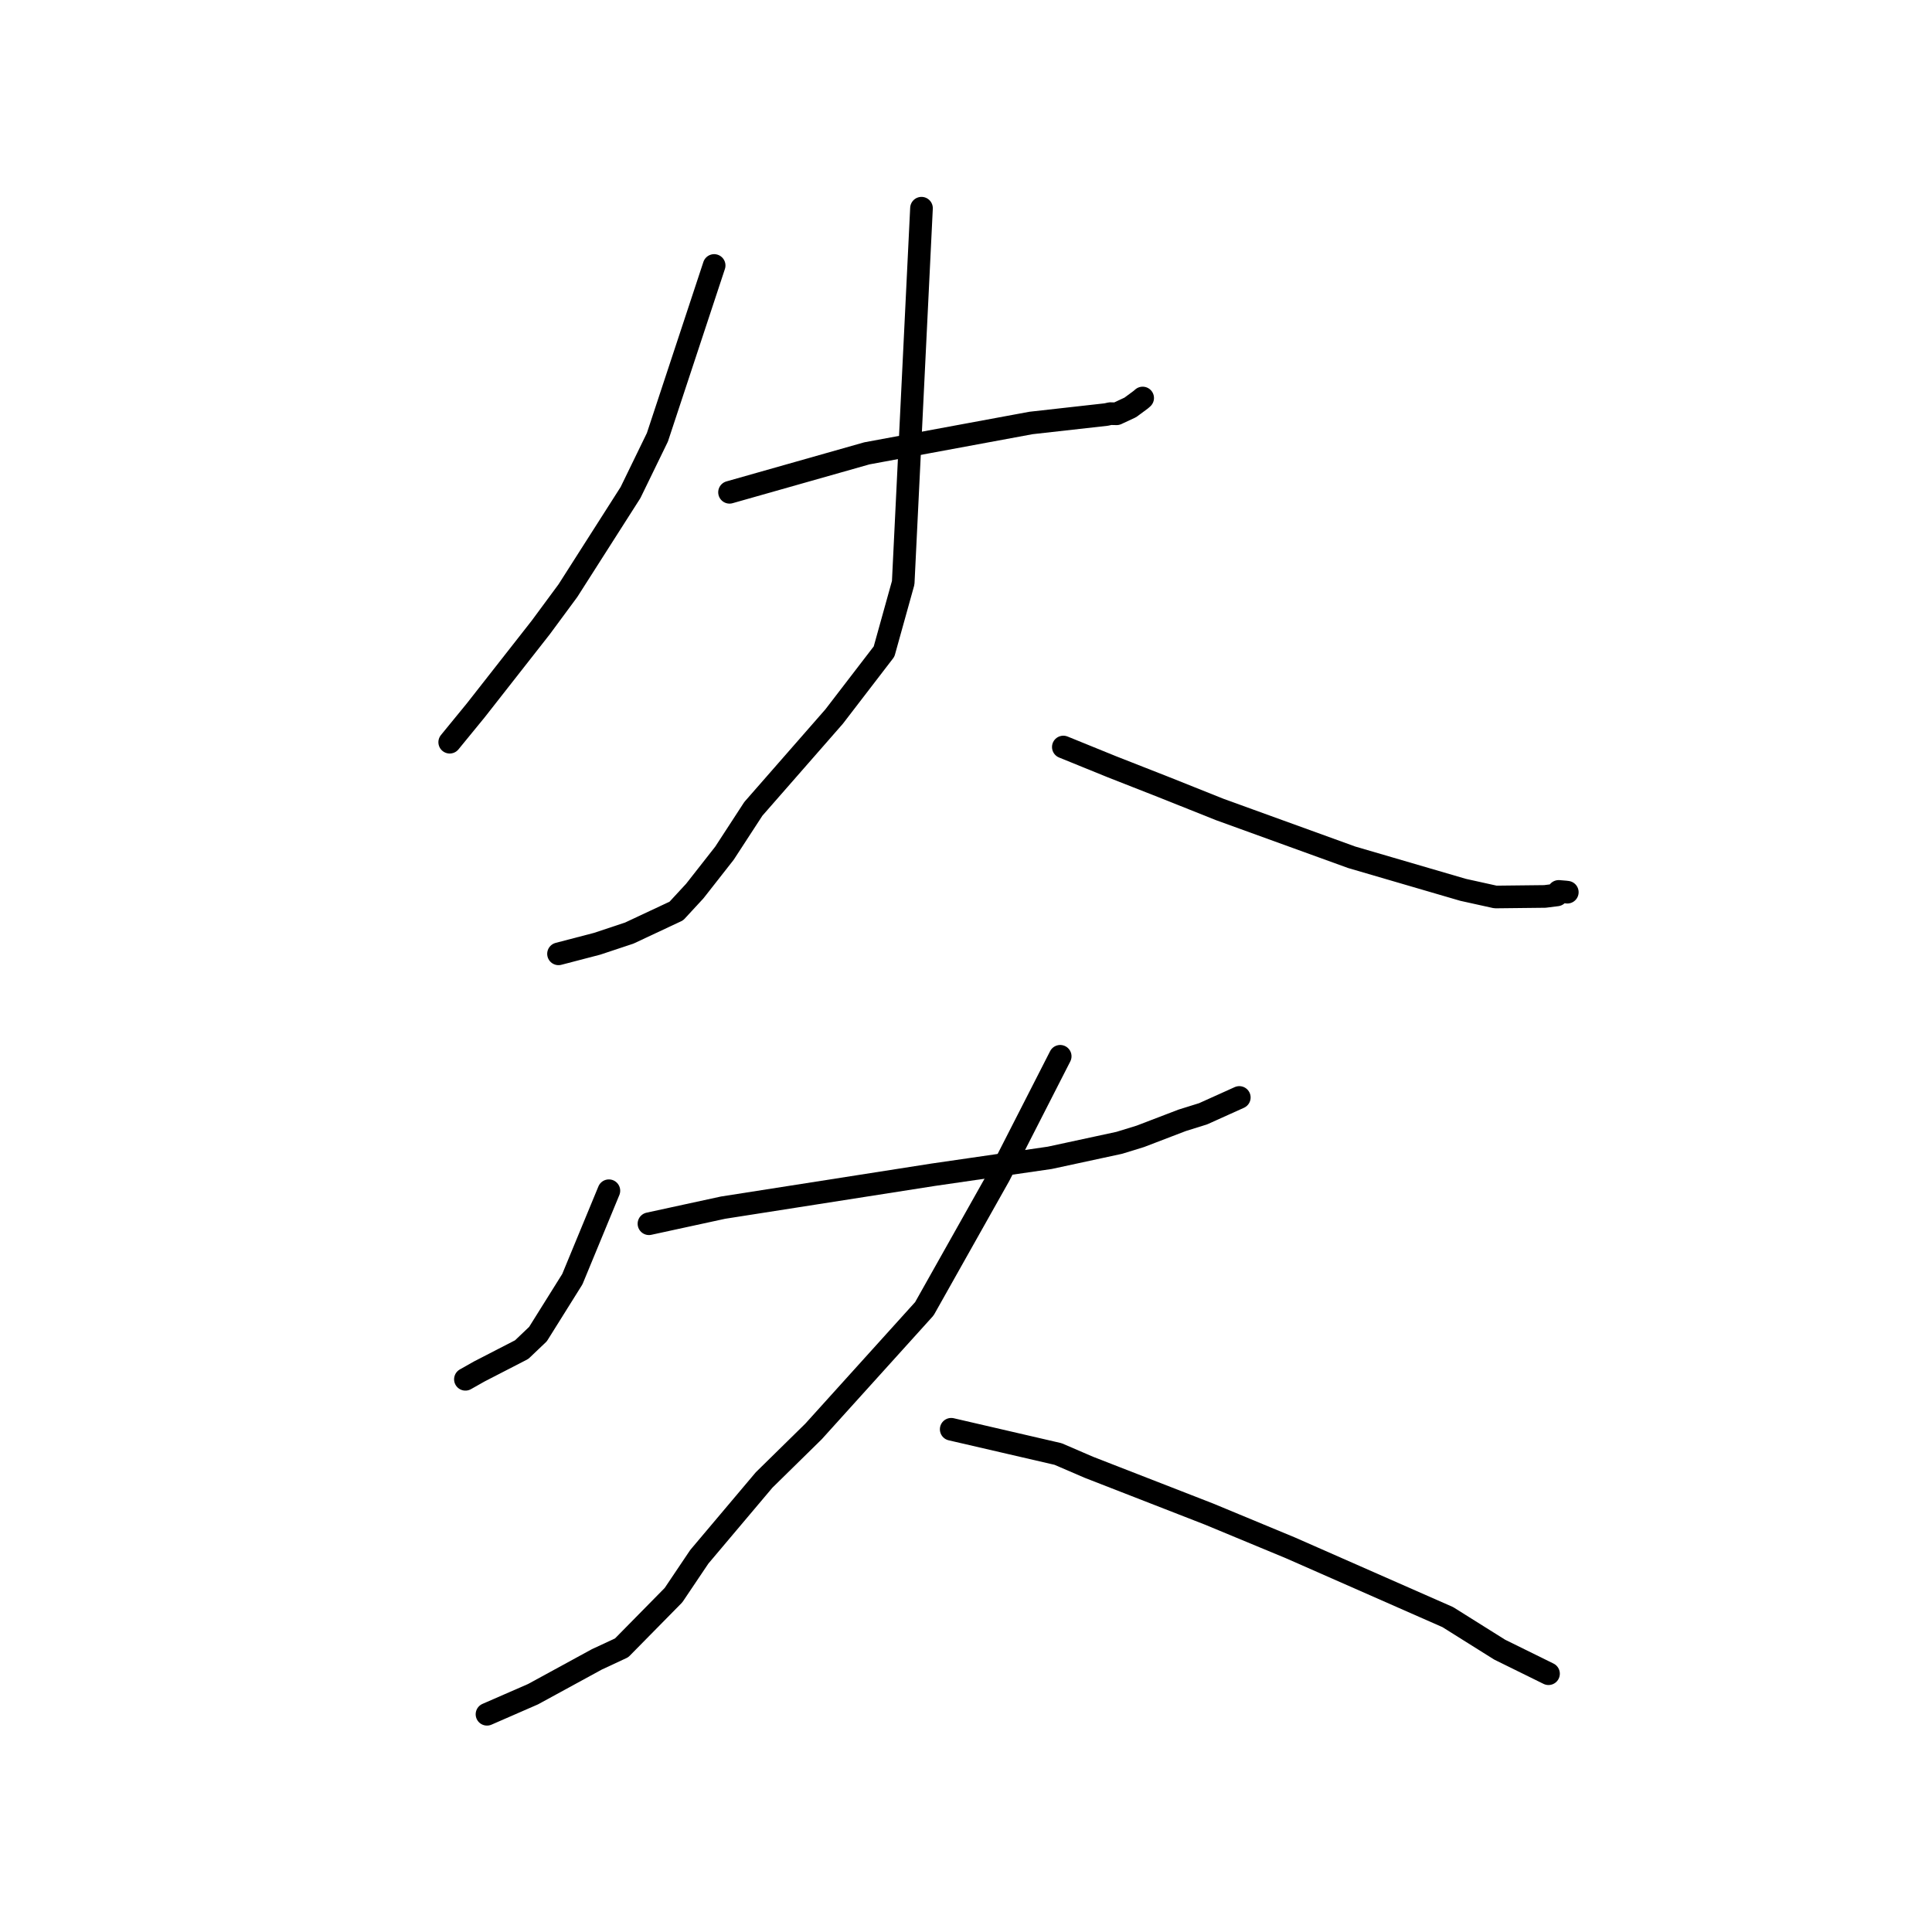 <?xml version="1.0" standalone="no"?>
    <svg width="256" height="256" xmlns="http://www.w3.org/2000/svg" version="1.1">
    <polyline stroke="black" stroke-width="3" stroke-linecap="round" fill="transparent" stroke-linejoin="round" points="94.628 35.177 90.869 46.56 87.109 57.943 83.546 65.267 75.252 78.265 71.651 83.144 63.04 94.128 59.902 97.962 59.589 98.346 " />
        <polyline stroke="black" stroke-width="3" stroke-linecap="round" fill="transparent" stroke-linejoin="round" points="96.666 65.232 105.765 62.652 114.863 60.071 136.614 56.046 146.582 54.929 147.118 54.81 147.961 54.828 149.771 53.983 151.161 52.957 151.331 52.807 151.409 52.738 " />
        <polyline stroke="black" stroke-width="3" stroke-linecap="round" fill="transparent" stroke-linejoin="round" points="122.102 27.588 120.89 52.403 119.679 77.219 117.142 86.333 110.529 94.944 99.824 107.176 95.998 113.052 92.063 118.069 89.622 120.712 83.382 123.638 79.112 125.057 74.42 126.281 74.006 126.389 " />
        <polyline stroke="black" stroke-width="3" stroke-linecap="round" fill="transparent" stroke-linejoin="round" points="140.897 98.984 144.128 100.298 147.36 101.611 154.076 104.247 161.652 107.271 179.106 113.594 193.861 117.906 198.16 118.856 204.702 118.783 206.304 118.582 206.536 118.117 207.455 118.194 207.676 118.222 " />
        <polyline stroke="black" stroke-width="3" stroke-linecap="round" fill="transparent" stroke-linejoin="round" points="80.68 157.778 78.26 163.636 75.84 169.493 71.285 176.775 69.125 178.831 63.509 181.725 61.786 182.698 61.669 182.764 " />
        <polyline stroke="black" stroke-width="3" stroke-linecap="round" fill="transparent" stroke-linejoin="round" points="85.99 162.151 90.897 161.085 95.804 160.02 123.674 155.656 139.098 153.418 148.31 151.43 151.095 150.573 156.646 148.447 159.413 147.584 162.266 146.298 164.098 145.472 164.214 145.419 " />
        <polyline stroke="black" stroke-width="3" stroke-linecap="round" fill="transparent" stroke-linejoin="round" points="140.482 139.965 136.443 147.875 132.404 155.784 122.484 173.418 107.795 189.677 101.248 196.106 92.664 206.279 89.243 211.365 82.37 218.346 79.097 219.87 70.631 224.488 65.084 226.908 64.529 227.15 " />
        <polyline stroke="black" stroke-width="3" stroke-linecap="round" fill="transparent" stroke-linejoin="round" points="126.04 189.386 133.121 191.025 140.201 192.664 144.292 194.427 160.186 200.617 170.977 205.094 191.839 214.276 198.71 218.585 204.597 221.485 205.186 221.775 " />
        </svg>